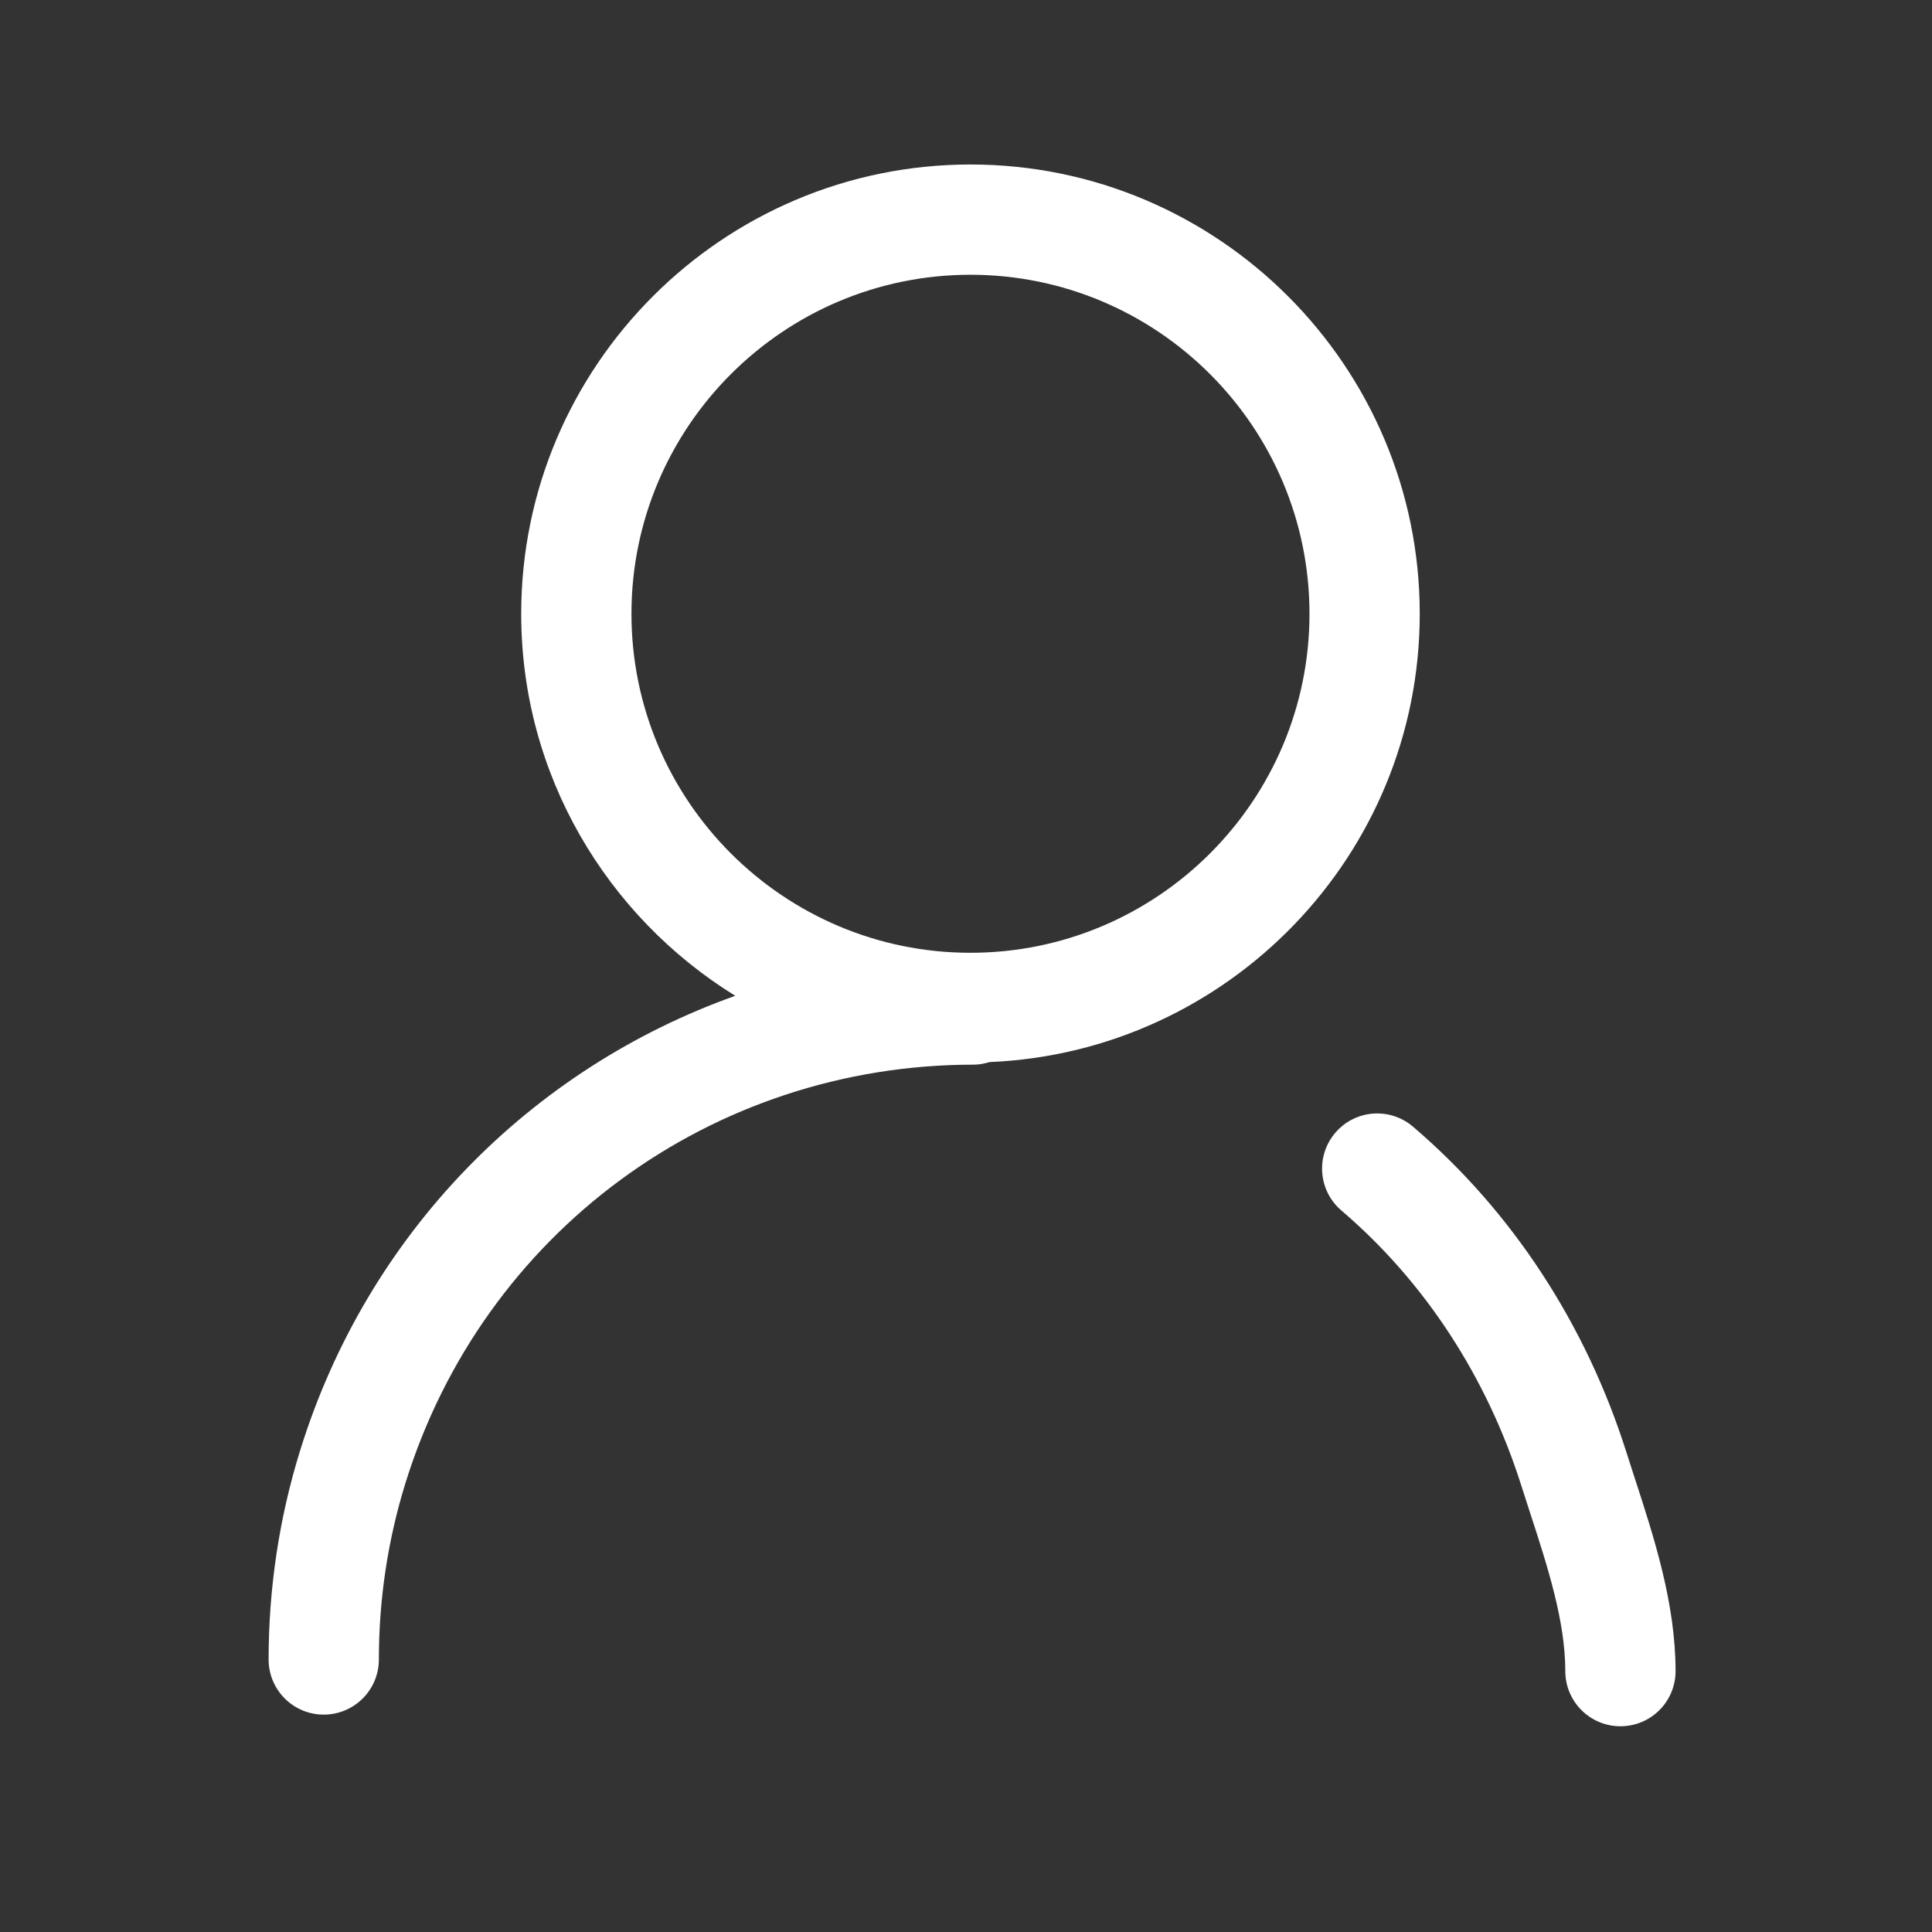 <?xml version="1.0" standalone="no"?><!DOCTYPE svg PUBLIC "-//W3C//DTD SVG 1.1//EN" "http://www.w3.org/Graphics/SVG/1.1/DTD/svg11.dtd"><svg t="1577705490475" class="icon" viewBox="0 0 1024 1024" version="1.1" xmlns="http://www.w3.org/2000/svg" p-id="4269" width="24" height="24" xmlns:xlink="http://www.w3.org/1999/xlink"><rect x="0" y="0" width="1024" height="1024" fill="#333333" stroke="none"/><defs><style type="text/css"></style></defs><path d="M752.493 325.311c0-131.298-106.825-238.123-238.123-238.123s-238.123 106.825-238.123 238.123c0 85.559 45.512 160.5 113.448 202.488-108.379 38.61-194.907 125.835-230.602 240.924-11.1 35.764-16.722 73.049-16.722 110.838 0 16.142 13.079 29.219 29.219 29.219s29.219-13.079 29.219-29.219c0-31.912 4.746-63.375 14.096-93.528 41.138-132.63 162.173-221.744 301.175-221.744 2.936 0 5.712-0.563 8.384-1.367 126.602-5.346 228.028-109.72 228.028-237.611z m-238.123 179.684c-99.083 0-179.684-80.602-179.684-179.684s80.602-179.684 179.684-179.684 179.684 80.602 179.684 179.684-80.602 179.684-179.684 179.684zM866.547 783.752l-4.404-13.659c-21.592-68.331-60.741-128.131-113.217-172.931-12.28-10.482-30.712-9.046-41.195 3.243-10.482 12.27-9.027 30.712 3.244 41.195 44.143 37.695 77.149 88.22 95.449 146.108l4.556 14.134c9.179 28.174 18.662 57.307 18.662 83.893 0 16.142 13.079 29.219 29.219 29.219 16.142 0 29.219-13.079 29.219-29.219 0.001-35.859-11.442-70.994-21.533-101.983z" p-id="4270" fill="#ffffff"></path></svg>